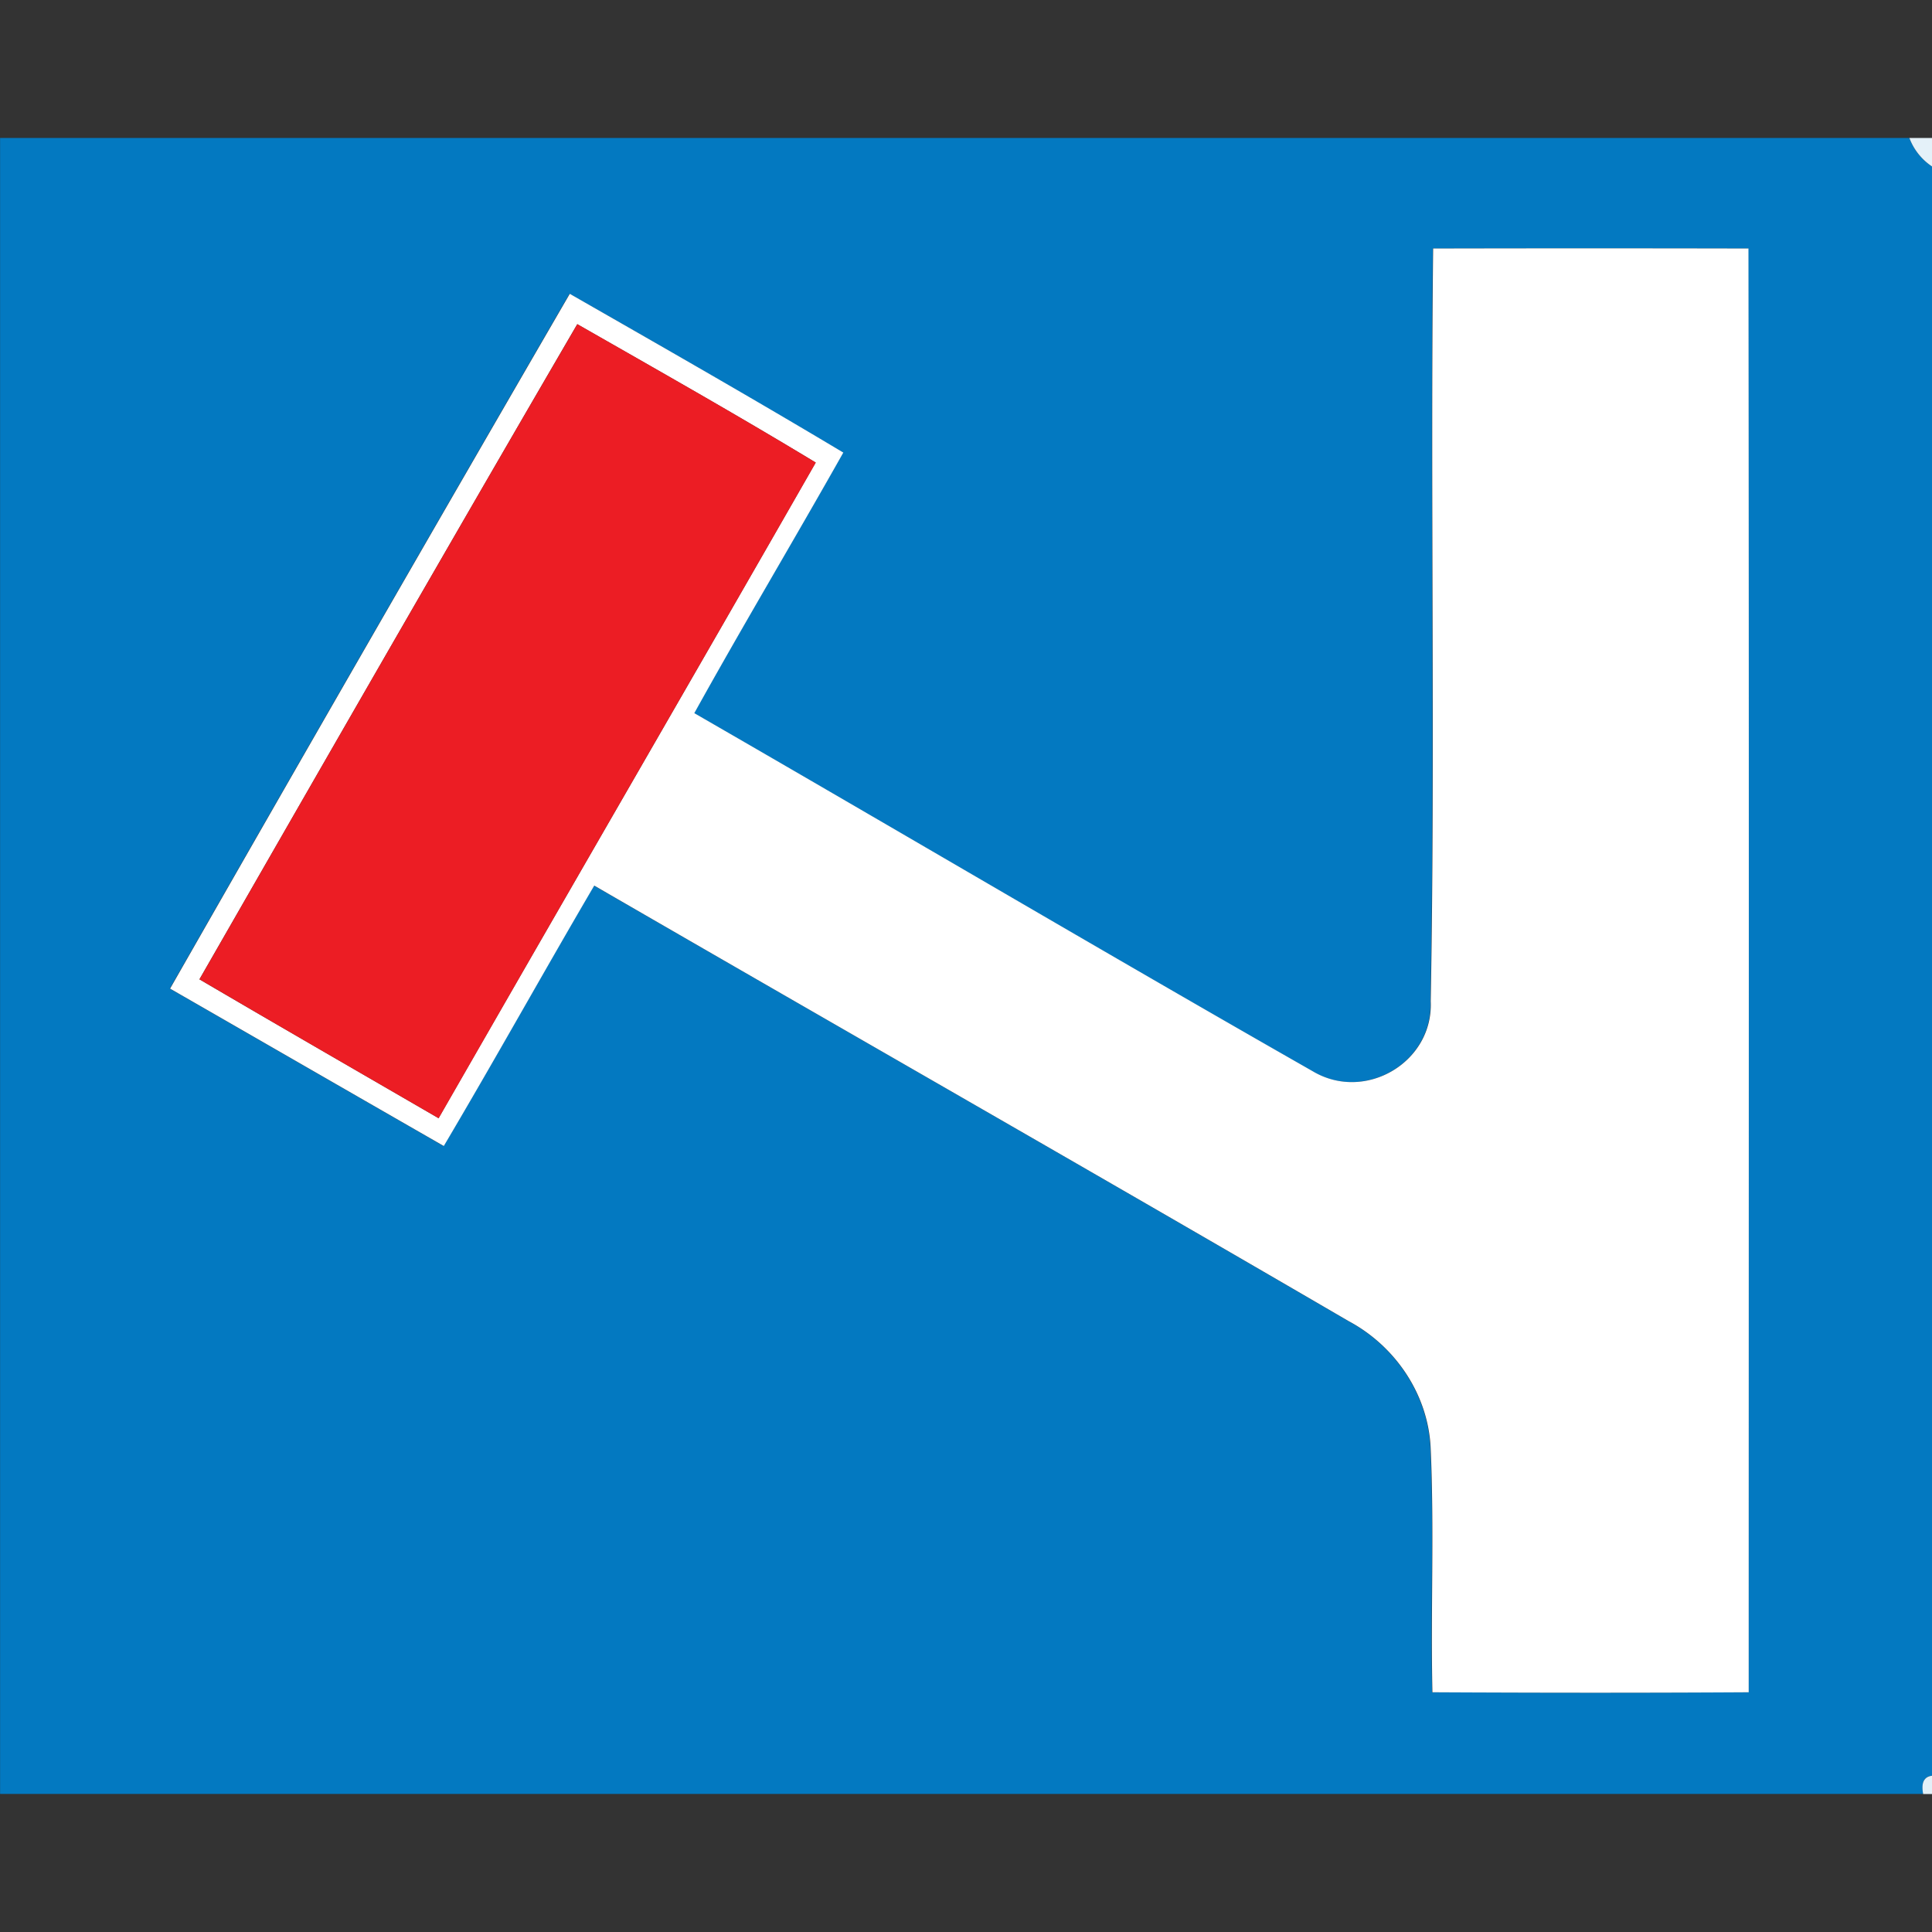 <svg xmlns="http://www.w3.org/2000/svg" width="24" height="24">
    <rect width="100%" height="100%" fill="#333333" stroke="none"/>
    <path fill="#0379c1" d="M0 1.714h23.719c.069.186.21.333.391.414v19.936c-.182-.034-.255.039-.219.221H.001V1.714zm17.799 1.373c-.035 3.117.027 6.236-.03 9.351.034.758-.813 1.257-1.465.87-2.57-1.465-5.119-2.97-7.683-4.449.603-1.088 1.241-2.154 1.851-3.237A205.387 205.387 0 0 0 7.074 3.65a1471.896 1471.896 0 0 0-4.965 8.631c1.133.651 2.265 1.304 3.4 1.955.635-1.071 1.239-2.161 1.869-3.235 3.123 1.805 6.254 3.593 9.369 5.409.58.309.988.908 1.021 1.571.046 1.013 0 2.028.022 3.041 1.309.007 2.619.008 3.929 0 0-5.979.005-11.956-.003-17.935a854.126 854.126 0 0 0-3.921 0z"/>
    <path fill="#e4f1f9" d="M23.719 1.714h.391v.414a.736.736 0 0 1-.391-.414z"/>
    <path fill="#fff" d="M17.799 3.087c1.306-.003 2.614-.003 3.921 0 .008 5.979.003 11.956.003 17.935-1.311.008-2.62.007-3.929 0-.022-1.013.024-2.028-.022-3.041-.033-.663-.441-1.262-1.021-1.571-3.116-1.816-6.248-3.603-9.369-5.409-.63 1.075-1.234 2.163-1.869 3.235-1.135-.651-2.267-1.304-3.4-1.955A1448.15 1448.15 0 0 1 7.078 3.65c1.136.65 2.273 1.299 3.398 1.972-.61 1.083-1.249 2.151-1.851 3.237 2.563 1.478 5.113 2.984 7.683 4.449.651.387 1.499-.112 1.465-.87.057-3.116-.005-6.234.03-9.351zM2.478 12.166c.988.579 1.98 1.15 2.97 1.725 1.558-2.717 3.13-5.426 4.685-8.145-.976-.591-1.972-1.153-2.962-1.719-1.576 2.707-3.135 5.423-4.694 8.139z"/>
    <path fill="#ec1d24" d="M2.478 12.166C4.036 9.45 5.595 6.733 7.172 4.027c.991.566 1.986 1.128 2.962 1.719-1.556 2.719-3.128 5.427-4.685 8.145-.991-.574-1.983-1.145-2.97-1.725z"/>
    <path fill="#e2f0f8" d="M23.89 22.286c-.035-.182.037-.255.219-.221v.221h-.219z"/>
</svg>
